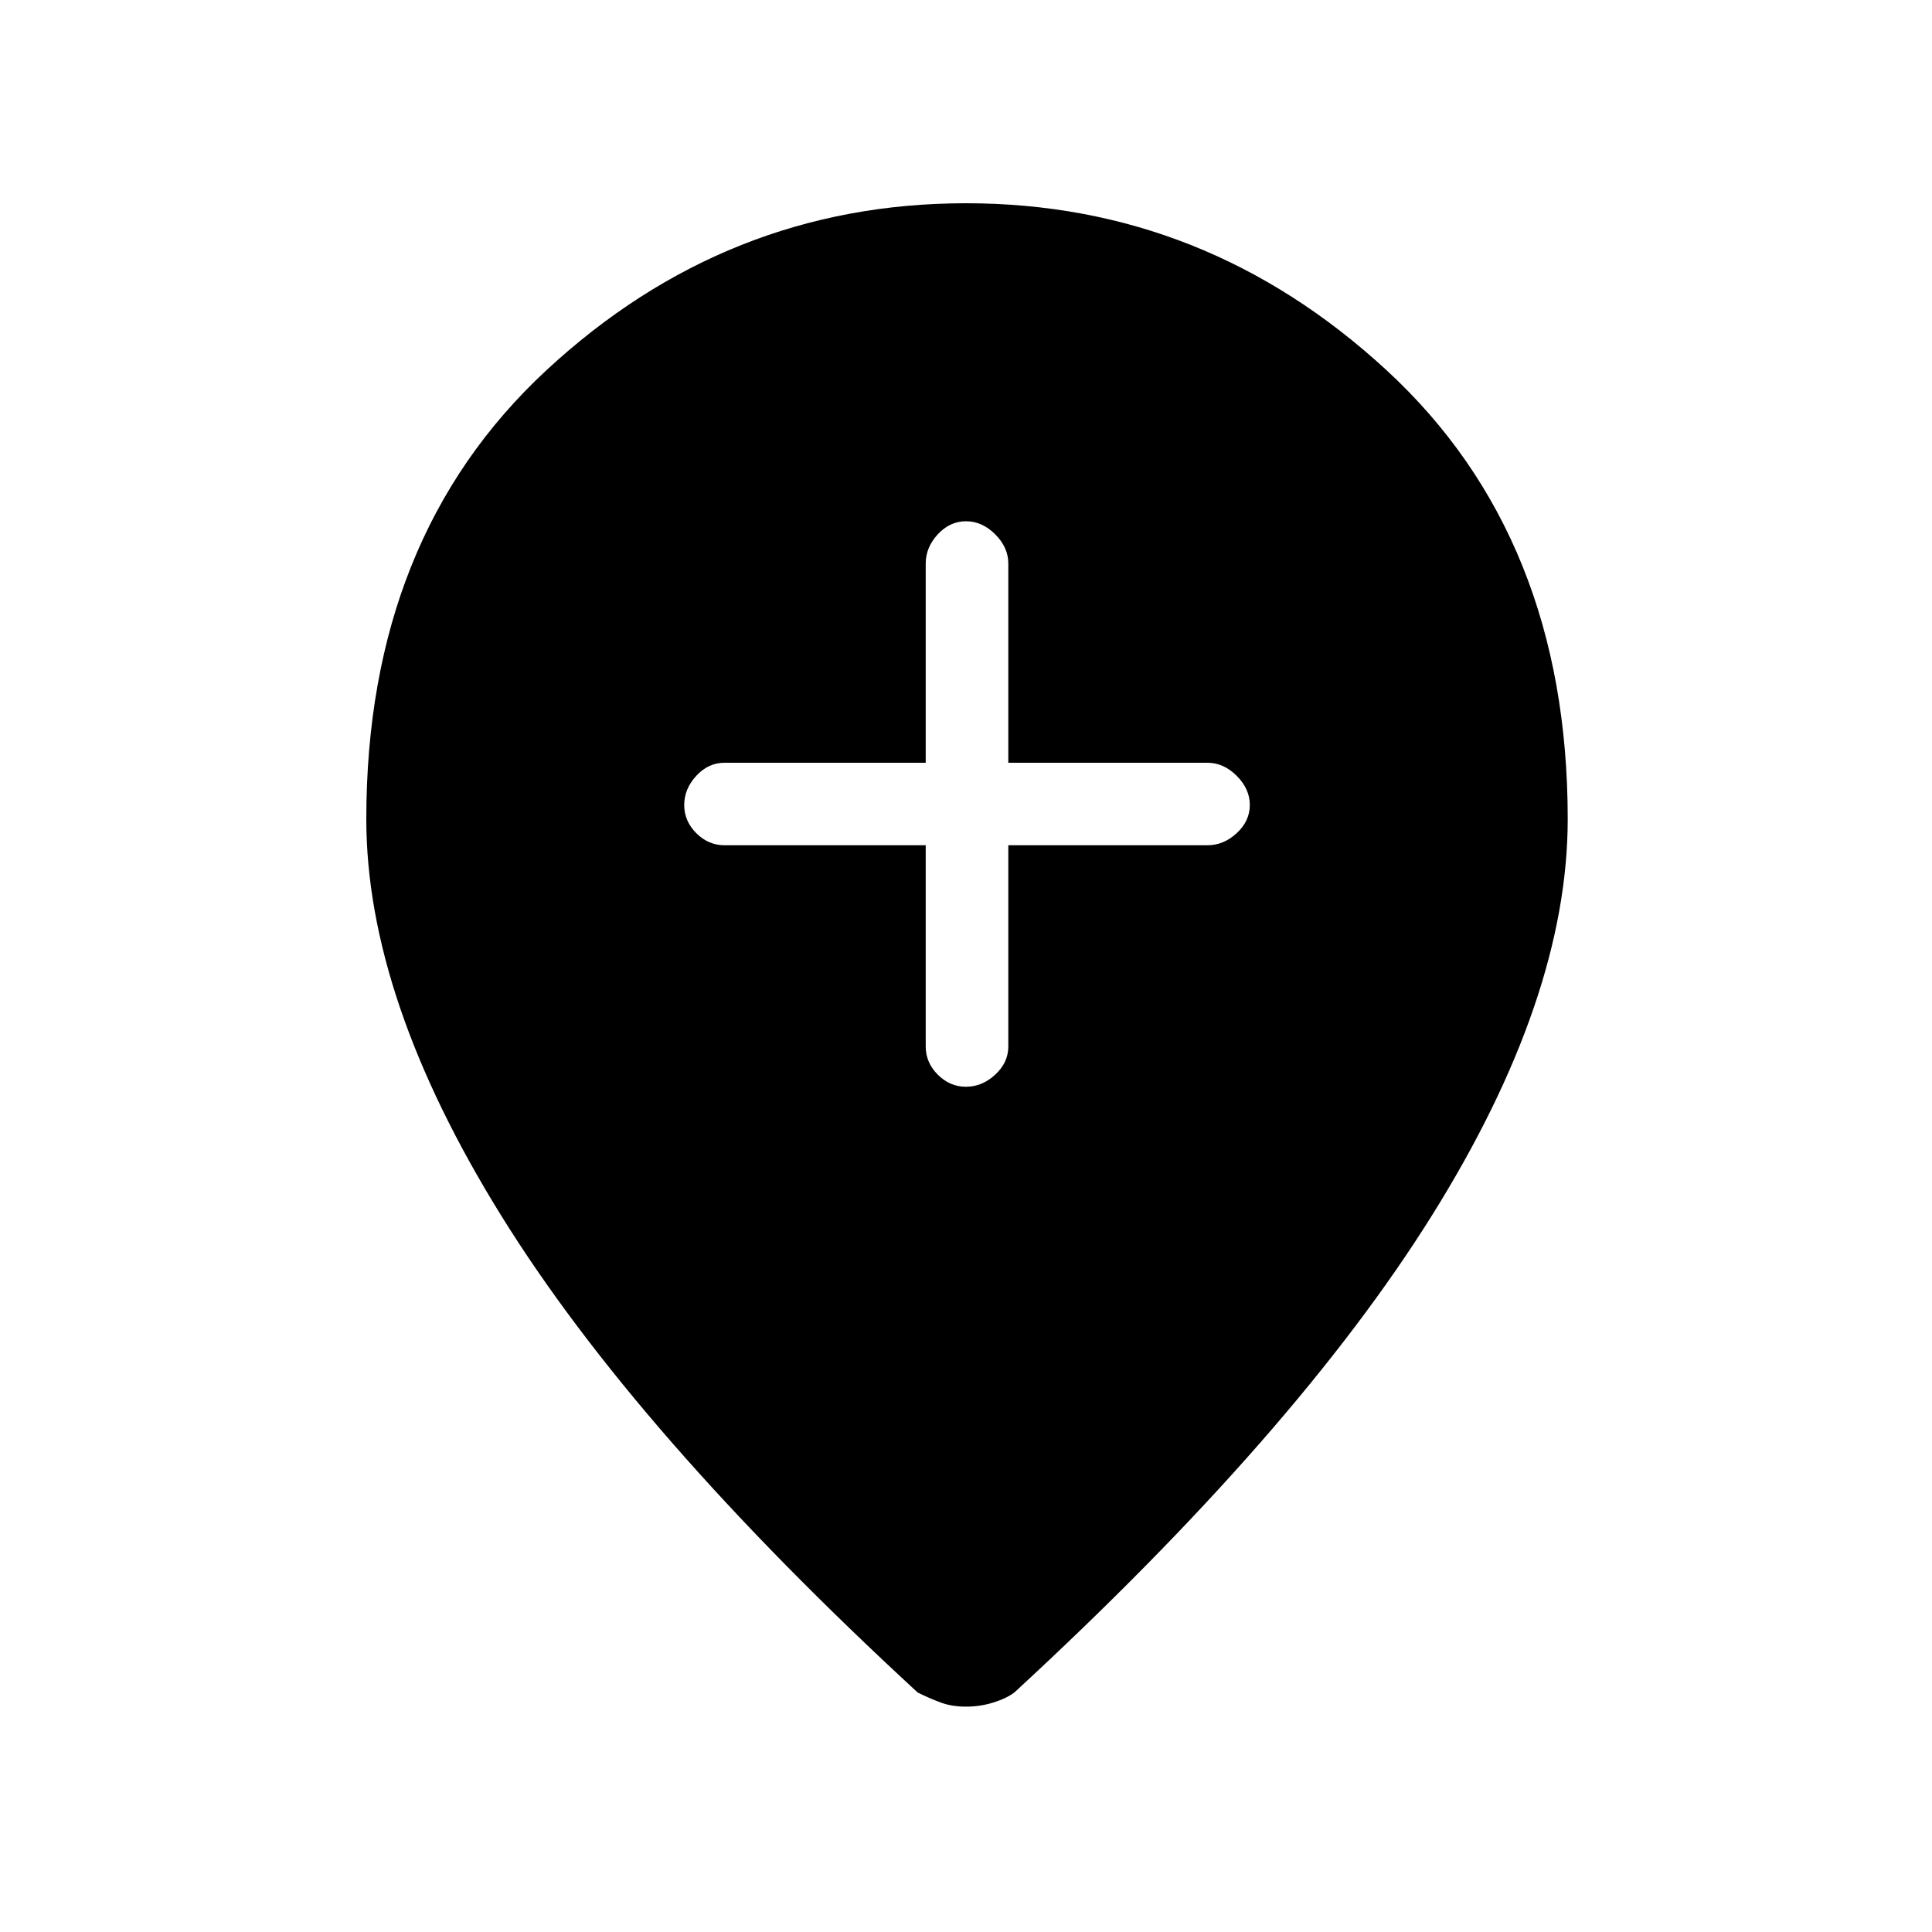 <svg xmlns="http://www.w3.org/2000/svg" height="20" width="20"><path d="M10 11.25Q10.167 11.25 10.302 11.125Q10.438 11 10.438 10.833V8.75H12.5Q12.667 8.75 12.802 8.625Q12.938 8.5 12.938 8.333Q12.938 8.167 12.802 8.031Q12.667 7.896 12.5 7.896H10.438V5.833Q10.438 5.667 10.302 5.531Q10.167 5.396 10 5.396Q9.833 5.396 9.708 5.531Q9.583 5.667 9.583 5.833V7.896H7.5Q7.333 7.896 7.208 8.031Q7.083 8.167 7.083 8.333Q7.083 8.5 7.208 8.625Q7.333 8.75 7.5 8.75H9.583V10.833Q9.583 11 9.708 11.125Q9.833 11.25 10 11.25ZM10 17.667Q9.854 17.667 9.74 17.625Q9.625 17.583 9.5 17.521Q6.583 14.833 5.188 12.583Q3.792 10.333 3.792 8.479Q3.792 5.562 5.656 3.833Q7.521 2.104 10 2.104Q12.479 2.104 14.354 3.833Q16.229 5.562 16.229 8.479Q16.229 10.333 14.823 12.583Q13.417 14.833 10.5 17.521Q10.417 17.583 10.281 17.625Q10.146 17.667 10 17.667Z"/></svg>